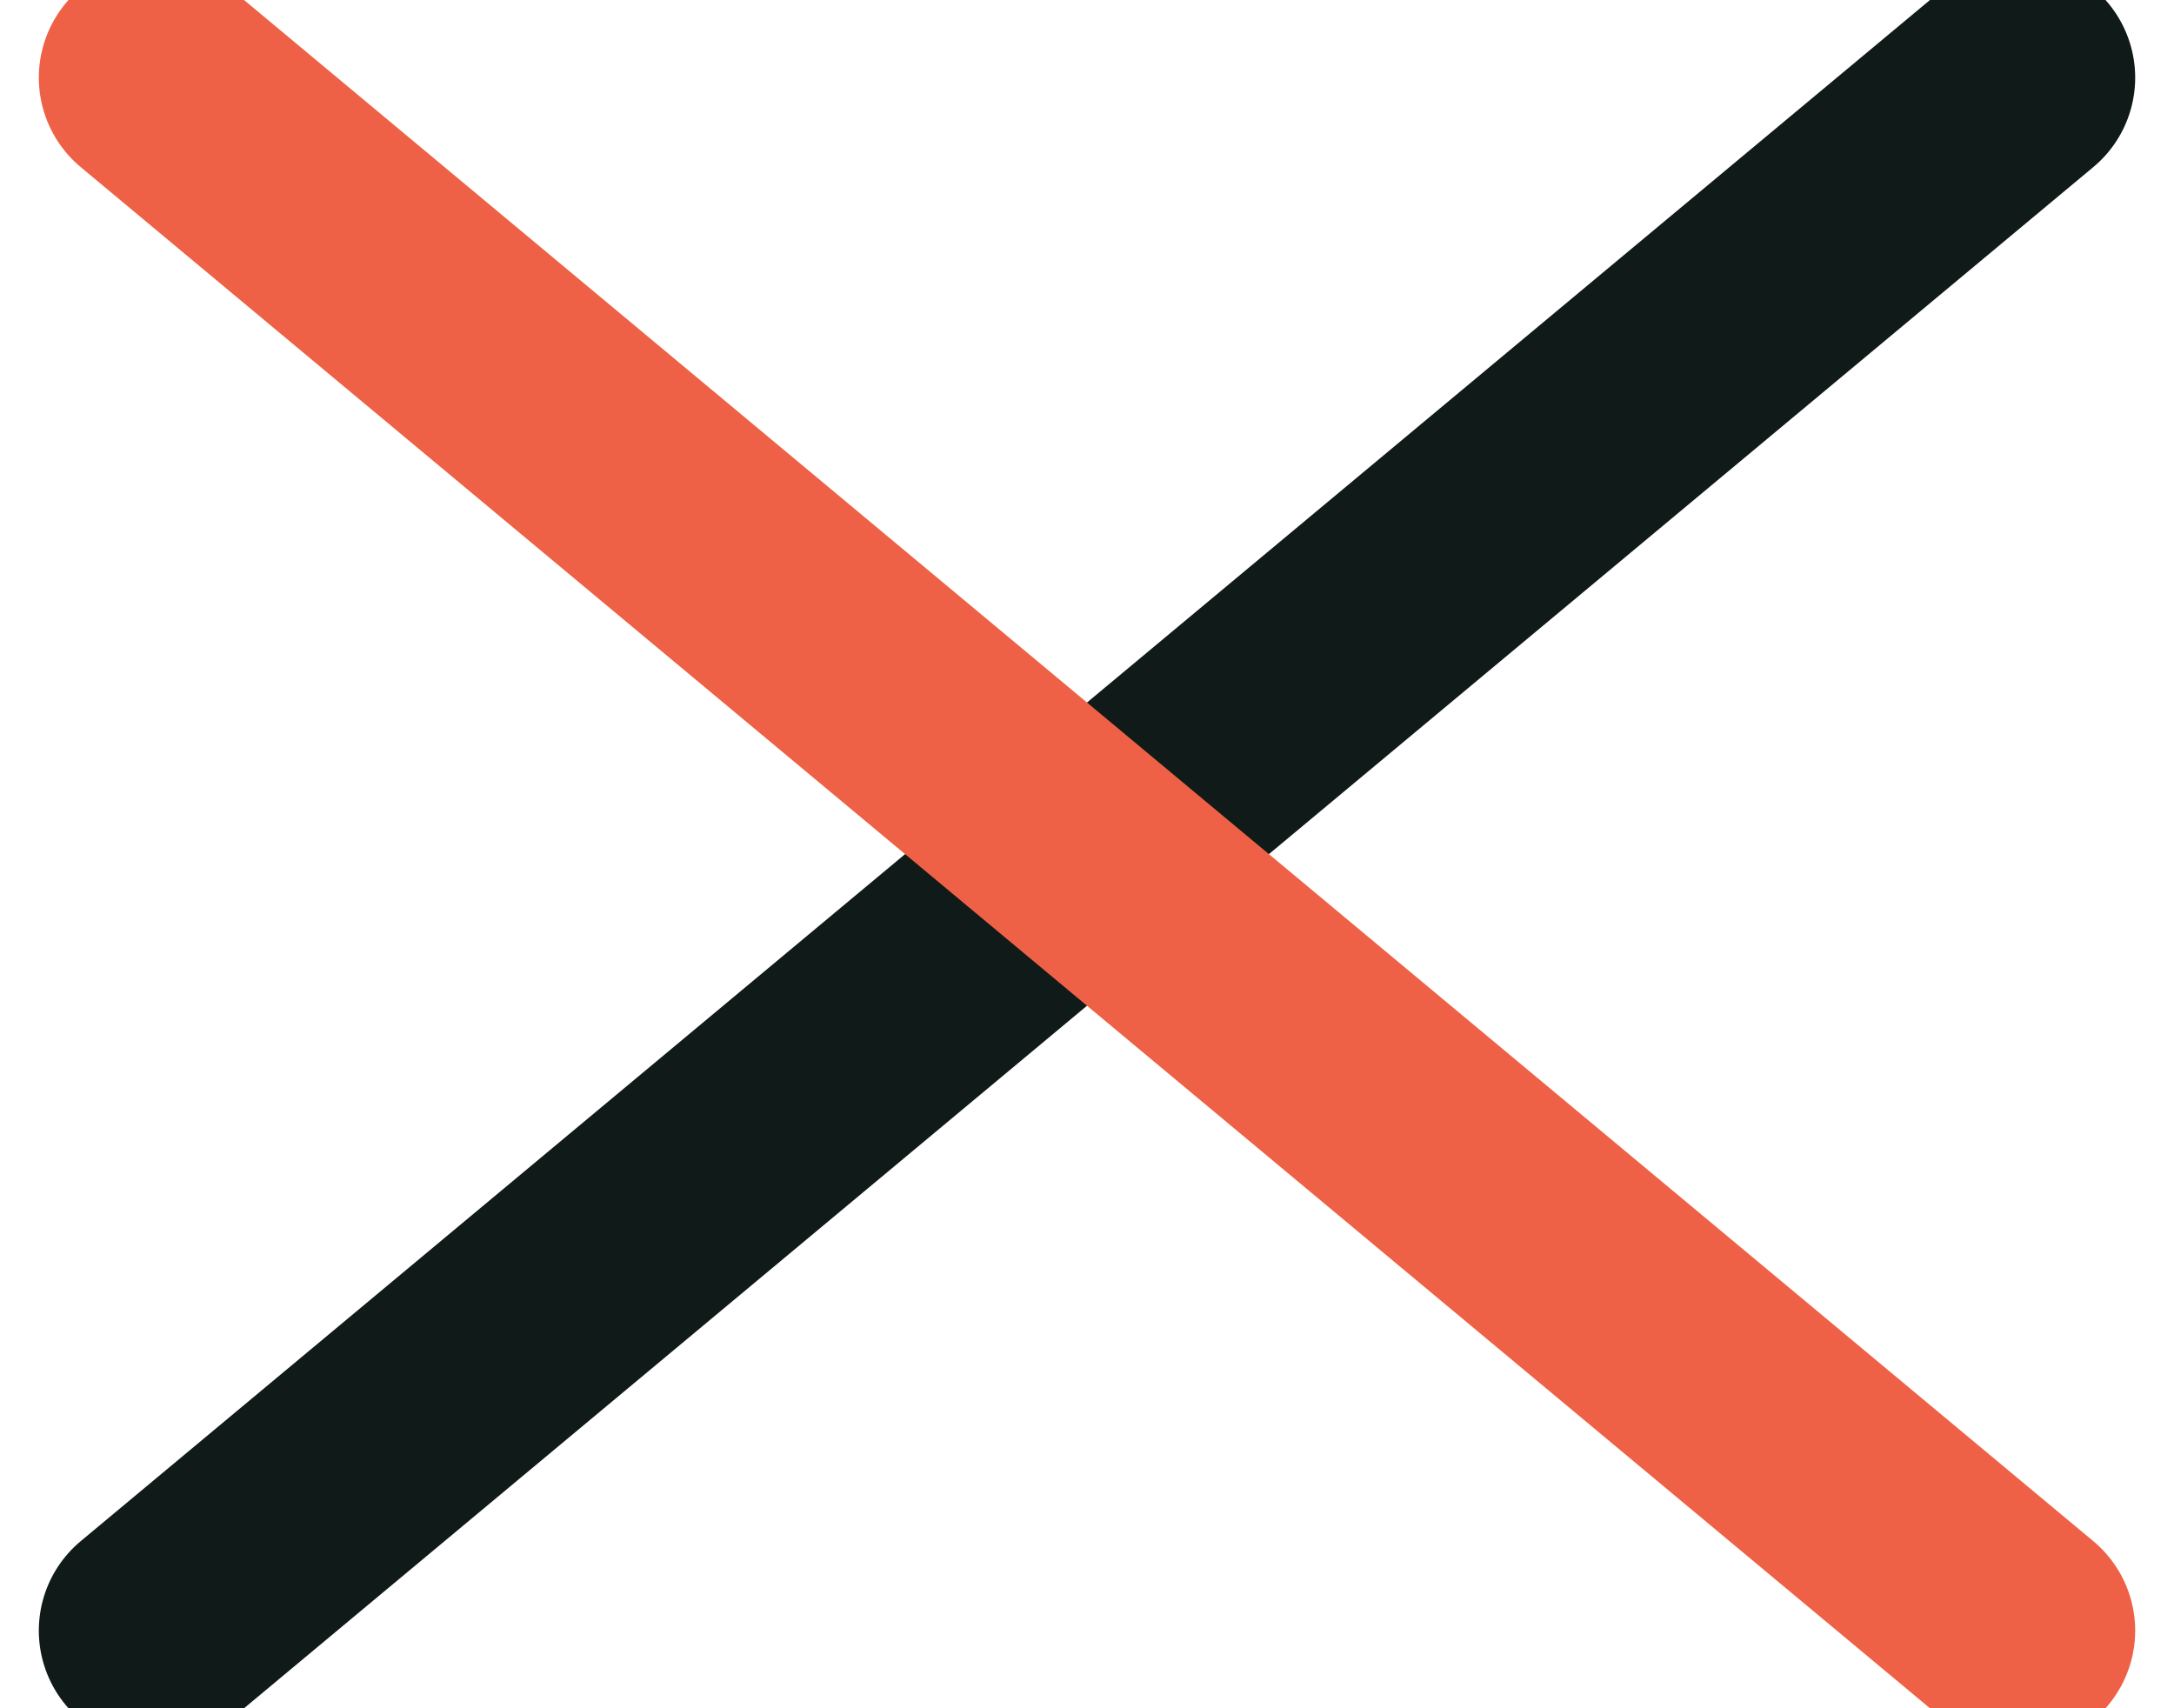<svg width="28" height="22" viewBox="0 0 28 22" fill="none" xmlns="http://www.w3.org/2000/svg">
<path d="M2 21L26 1" stroke="#101A18" stroke-width="3" stroke-linecap="round"/>
<path d="M2 1L26 21" stroke="#EF6146" stroke-width="3" stroke-linecap="round"/>
</svg>
